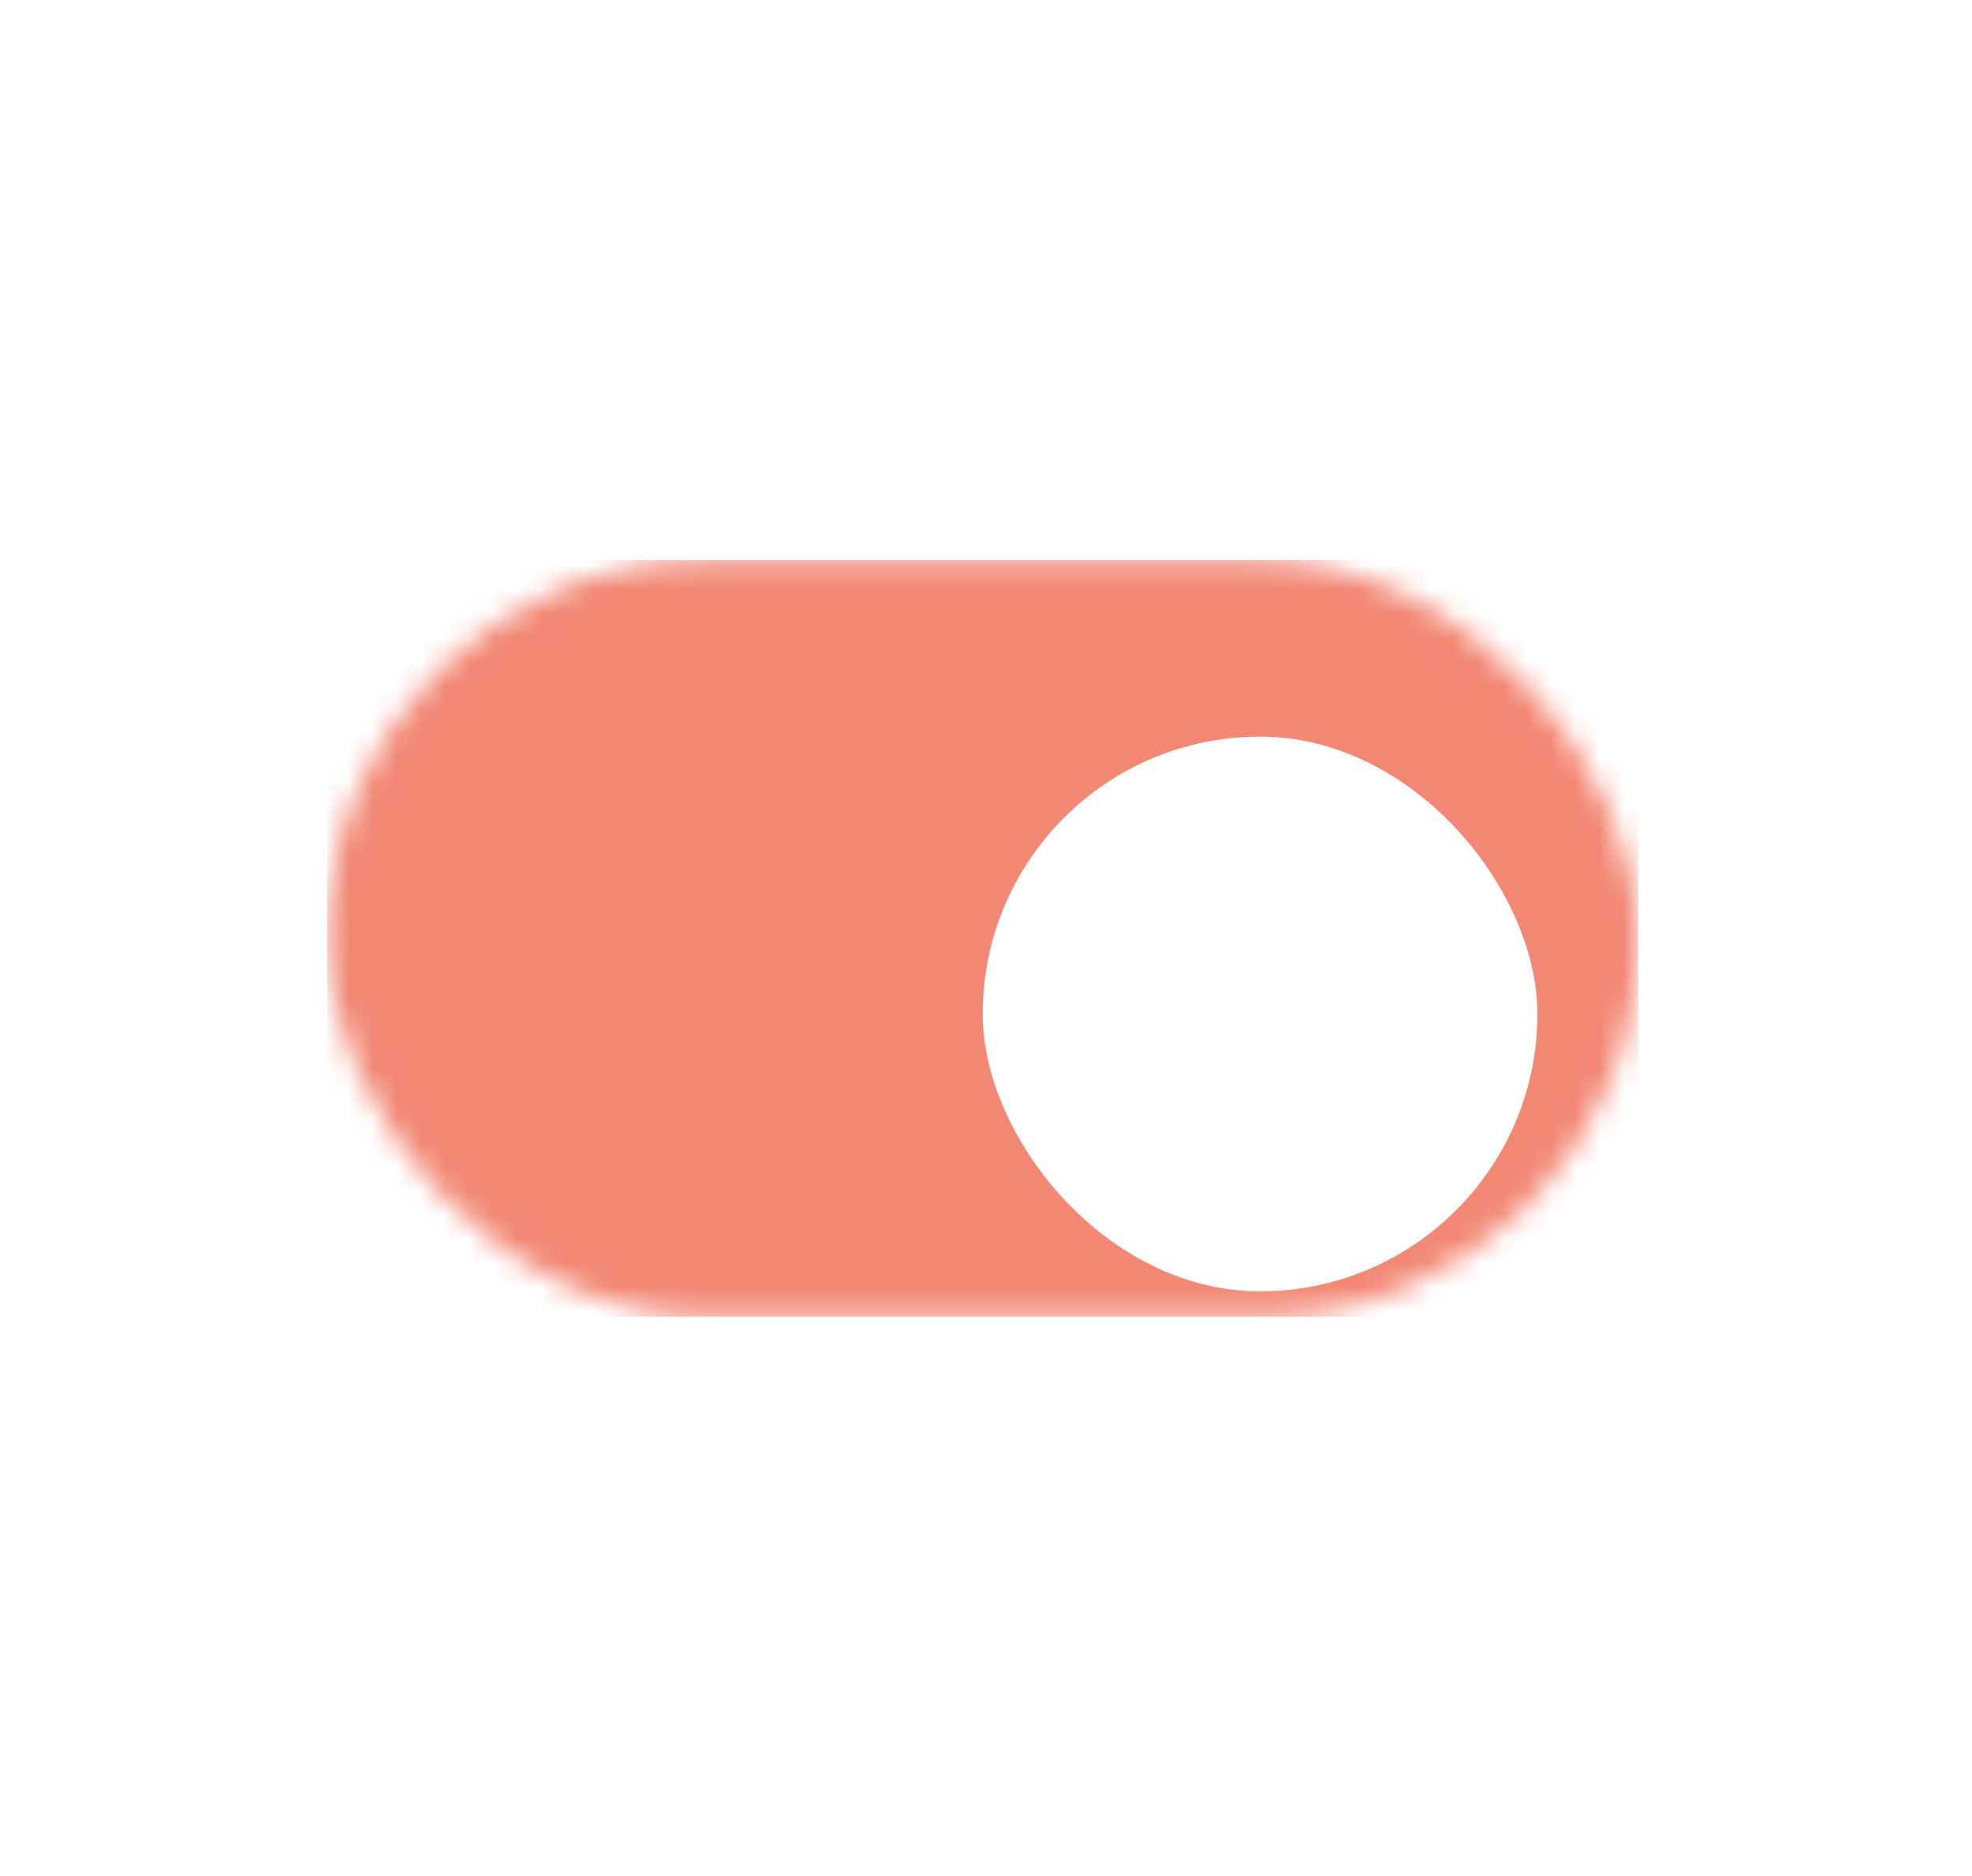 <svg width="82" height="78" viewBox="0 0 82 78" fill="none" xmlns="http://www.w3.org/2000/svg">
<mask id="mask0_1_1835" style="mask-type:alpha" maskUnits="userSpaceOnUse" x="13" y="23" width="56" height="32">
<rect x="13.602" y="23.289" width="54.518" height="31.453" rx="15.726" fill="#B6B6B6"/>
</mask>
<g mask="url(#mask0_1_1835)">
<rect x="13.602" y="23.289" width="54.518" height="31.453" fill="#F28774"/>
<g filter="url(#filter0_dddii_1_1835)">
<rect x="40.863" y="27.481" width="23.065" height="23.065" rx="11.533" fill="white"/>
</g>
</g>
<defs>
<filter id="filter0_dddii_1_1835" x="33.524" y="25.385" width="37.743" height="37.743" filterUnits="userSpaceOnUse" color-interpolation-filters="sRGB">
<feFlood flood-opacity="0" result="BackgroundImageFix"/>
<feColorMatrix in="SourceAlpha" type="matrix" values="0 0 0 0 0 0 0 0 0 0 0 0 0 0 0 0 0 0 127 0" result="hardAlpha"/>
<feOffset dy="2.097"/>
<feGaussianBlur stdDeviation="1.573"/>
<feComposite in2="hardAlpha" operator="out"/>
<feColorMatrix type="matrix" values="0 0 0 0 0 0 0 0 0 0 0 0 0 0 0 0 0 0 0.08 0"/>
<feBlend mode="normal" in2="BackgroundImageFix" result="effect1_dropShadow_1_1835"/>
<feColorMatrix in="SourceAlpha" type="matrix" values="0 0 0 0 0 0 0 0 0 0 0 0 0 0 0 0 0 0 127 0" result="hardAlpha"/>
<feOffset dy="1.048"/>
<feGaussianBlur stdDeviation="0.524"/>
<feComposite in2="hardAlpha" operator="out"/>
<feColorMatrix type="matrix" values="0 0 0 0 0 0 0 0 0 0 0 0 0 0 0 0 0 0 0.04 0"/>
<feBlend mode="normal" in2="effect1_dropShadow_1_1835" result="effect2_dropShadow_1_1835"/>
<feColorMatrix in="SourceAlpha" type="matrix" values="0 0 0 0 0 0 0 0 0 0 0 0 0 0 0 0 0 0 127 0" result="hardAlpha"/>
<feMorphology radius="2.097" operator="erode" in="SourceAlpha" result="effect3_dropShadow_1_1835"/>
<feOffset dy="5.242"/>
<feGaussianBlur stdDeviation="4.718"/>
<feComposite in2="hardAlpha" operator="out"/>
<feColorMatrix type="matrix" values="0 0 0 0 0 0 0 0 0 0 0 0 0 0 0 0 0 0 0.23 0"/>
<feBlend mode="normal" in2="effect2_dropShadow_1_1835" result="effect3_dropShadow_1_1835"/>
<feBlend mode="normal" in="SourceGraphic" in2="effect3_dropShadow_1_1835" result="shape"/>
<feColorMatrix in="SourceAlpha" type="matrix" values="0 0 0 0 0 0 0 0 0 0 0 0 0 0 0 0 0 0 127 0" result="hardAlpha"/>
<feOffset dy="-4.194"/>
<feGaussianBlur stdDeviation="1.048"/>
<feComposite in2="hardAlpha" operator="arithmetic" k2="-1" k3="1"/>
<feColorMatrix type="matrix" values="0 0 0 0 0.961 0 0 0 0 0.961 0 0 0 0 0.969 0 0 0 1 0"/>
<feBlend mode="normal" in2="shape" result="effect4_innerShadow_1_1835"/>
<feColorMatrix in="SourceAlpha" type="matrix" values="0 0 0 0 0 0 0 0 0 0 0 0 0 0 0 0 0 0 127 0" result="hardAlpha"/>
<feOffset dy="-1.048"/>
<feGaussianBlur stdDeviation="1.048"/>
<feComposite in2="hardAlpha" operator="arithmetic" k2="-1" k3="1"/>
<feColorMatrix type="matrix" values="0 0 0 0 0.82 0 0 0 0 0.796 0 0 0 0 0.804 0 0 0 1 0"/>
<feBlend mode="normal" in2="effect4_innerShadow_1_1835" result="effect5_innerShadow_1_1835"/>
</filter>
</defs>
</svg>
